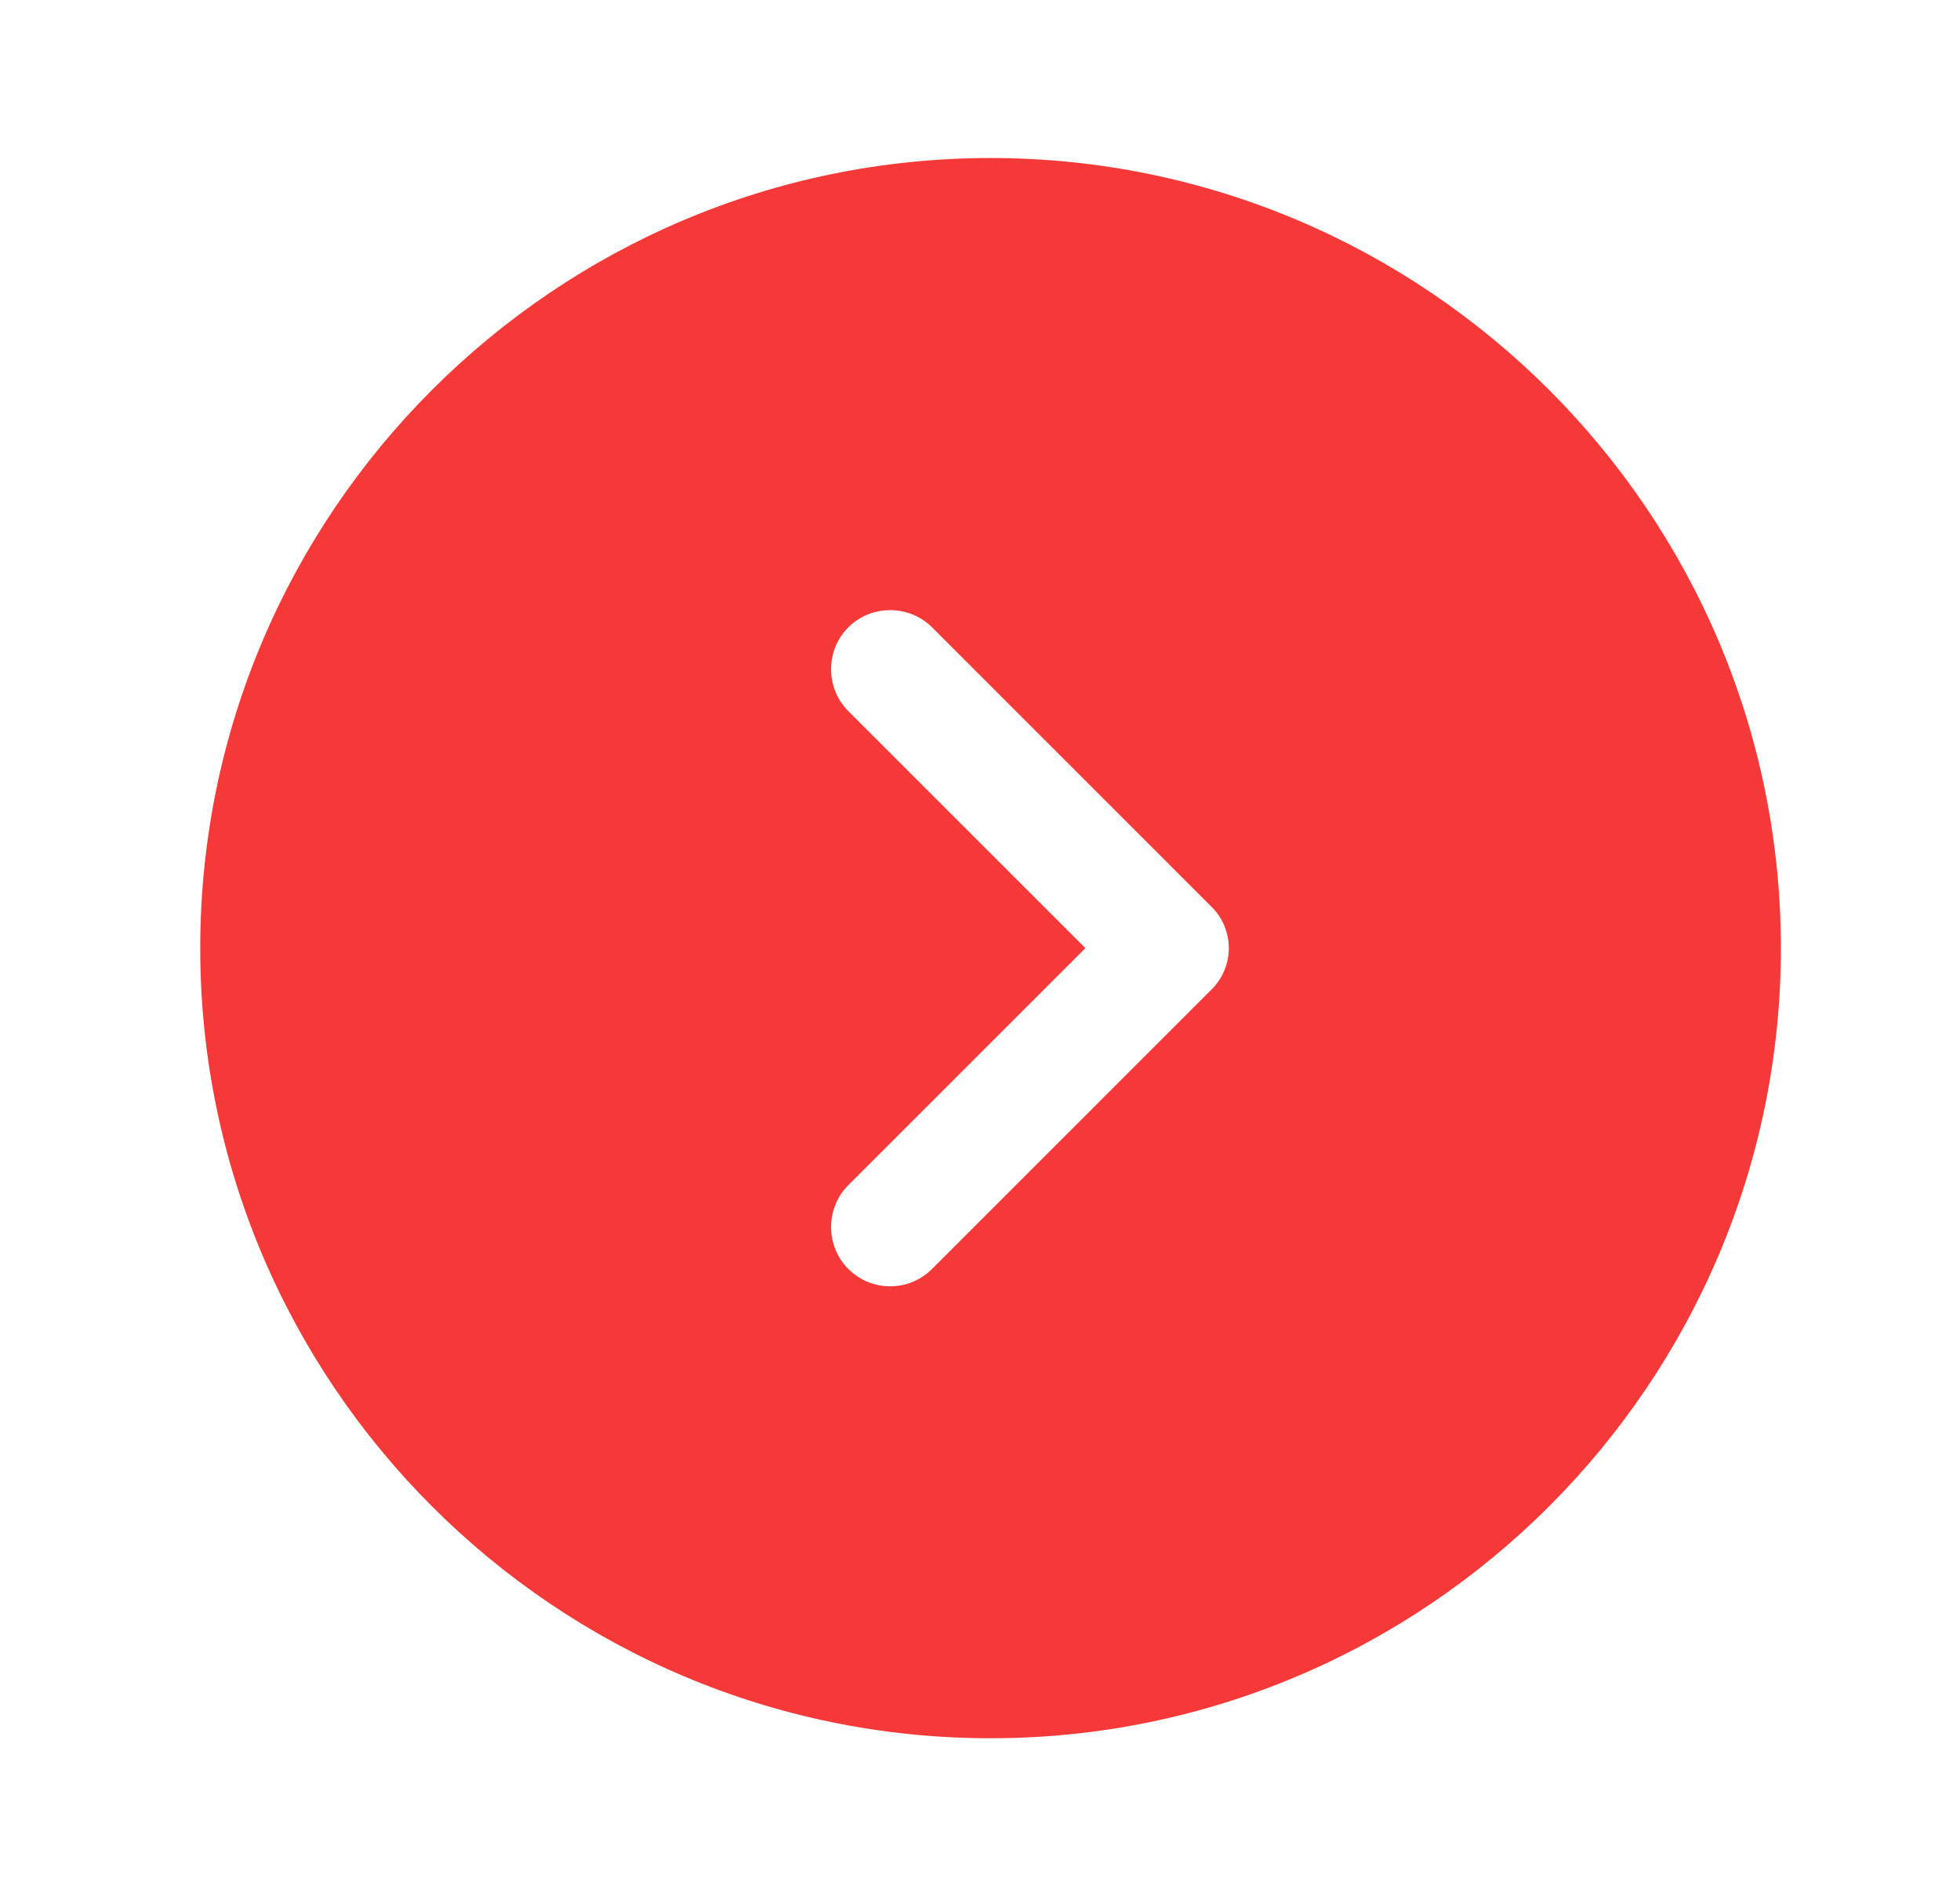 <svg width="31" height="30" viewBox="0 0 31 30" fill="none" xmlns="http://www.w3.org/2000/svg">
<path d="M15.667 2.5C8.779 2.5 3.167 8.113 3.167 15C3.167 21.887 8.779 27.5 15.667 27.5C22.554 27.5 28.167 21.887 28.167 15C28.167 8.113 22.554 2.5 15.667 2.5ZM19.154 15.662L14.742 20.075C14.554 20.262 14.317 20.35 14.079 20.35C13.842 20.35 13.604 20.262 13.417 20.075C13.054 19.712 13.054 19.113 13.417 18.75L17.167 15L13.417 11.25C13.054 10.887 13.054 10.287 13.417 9.925C13.779 9.562 14.379 9.562 14.742 9.925L19.154 14.338C19.529 14.7 19.529 15.3 19.154 15.662Z" fill="#F53838"/>
</svg>
